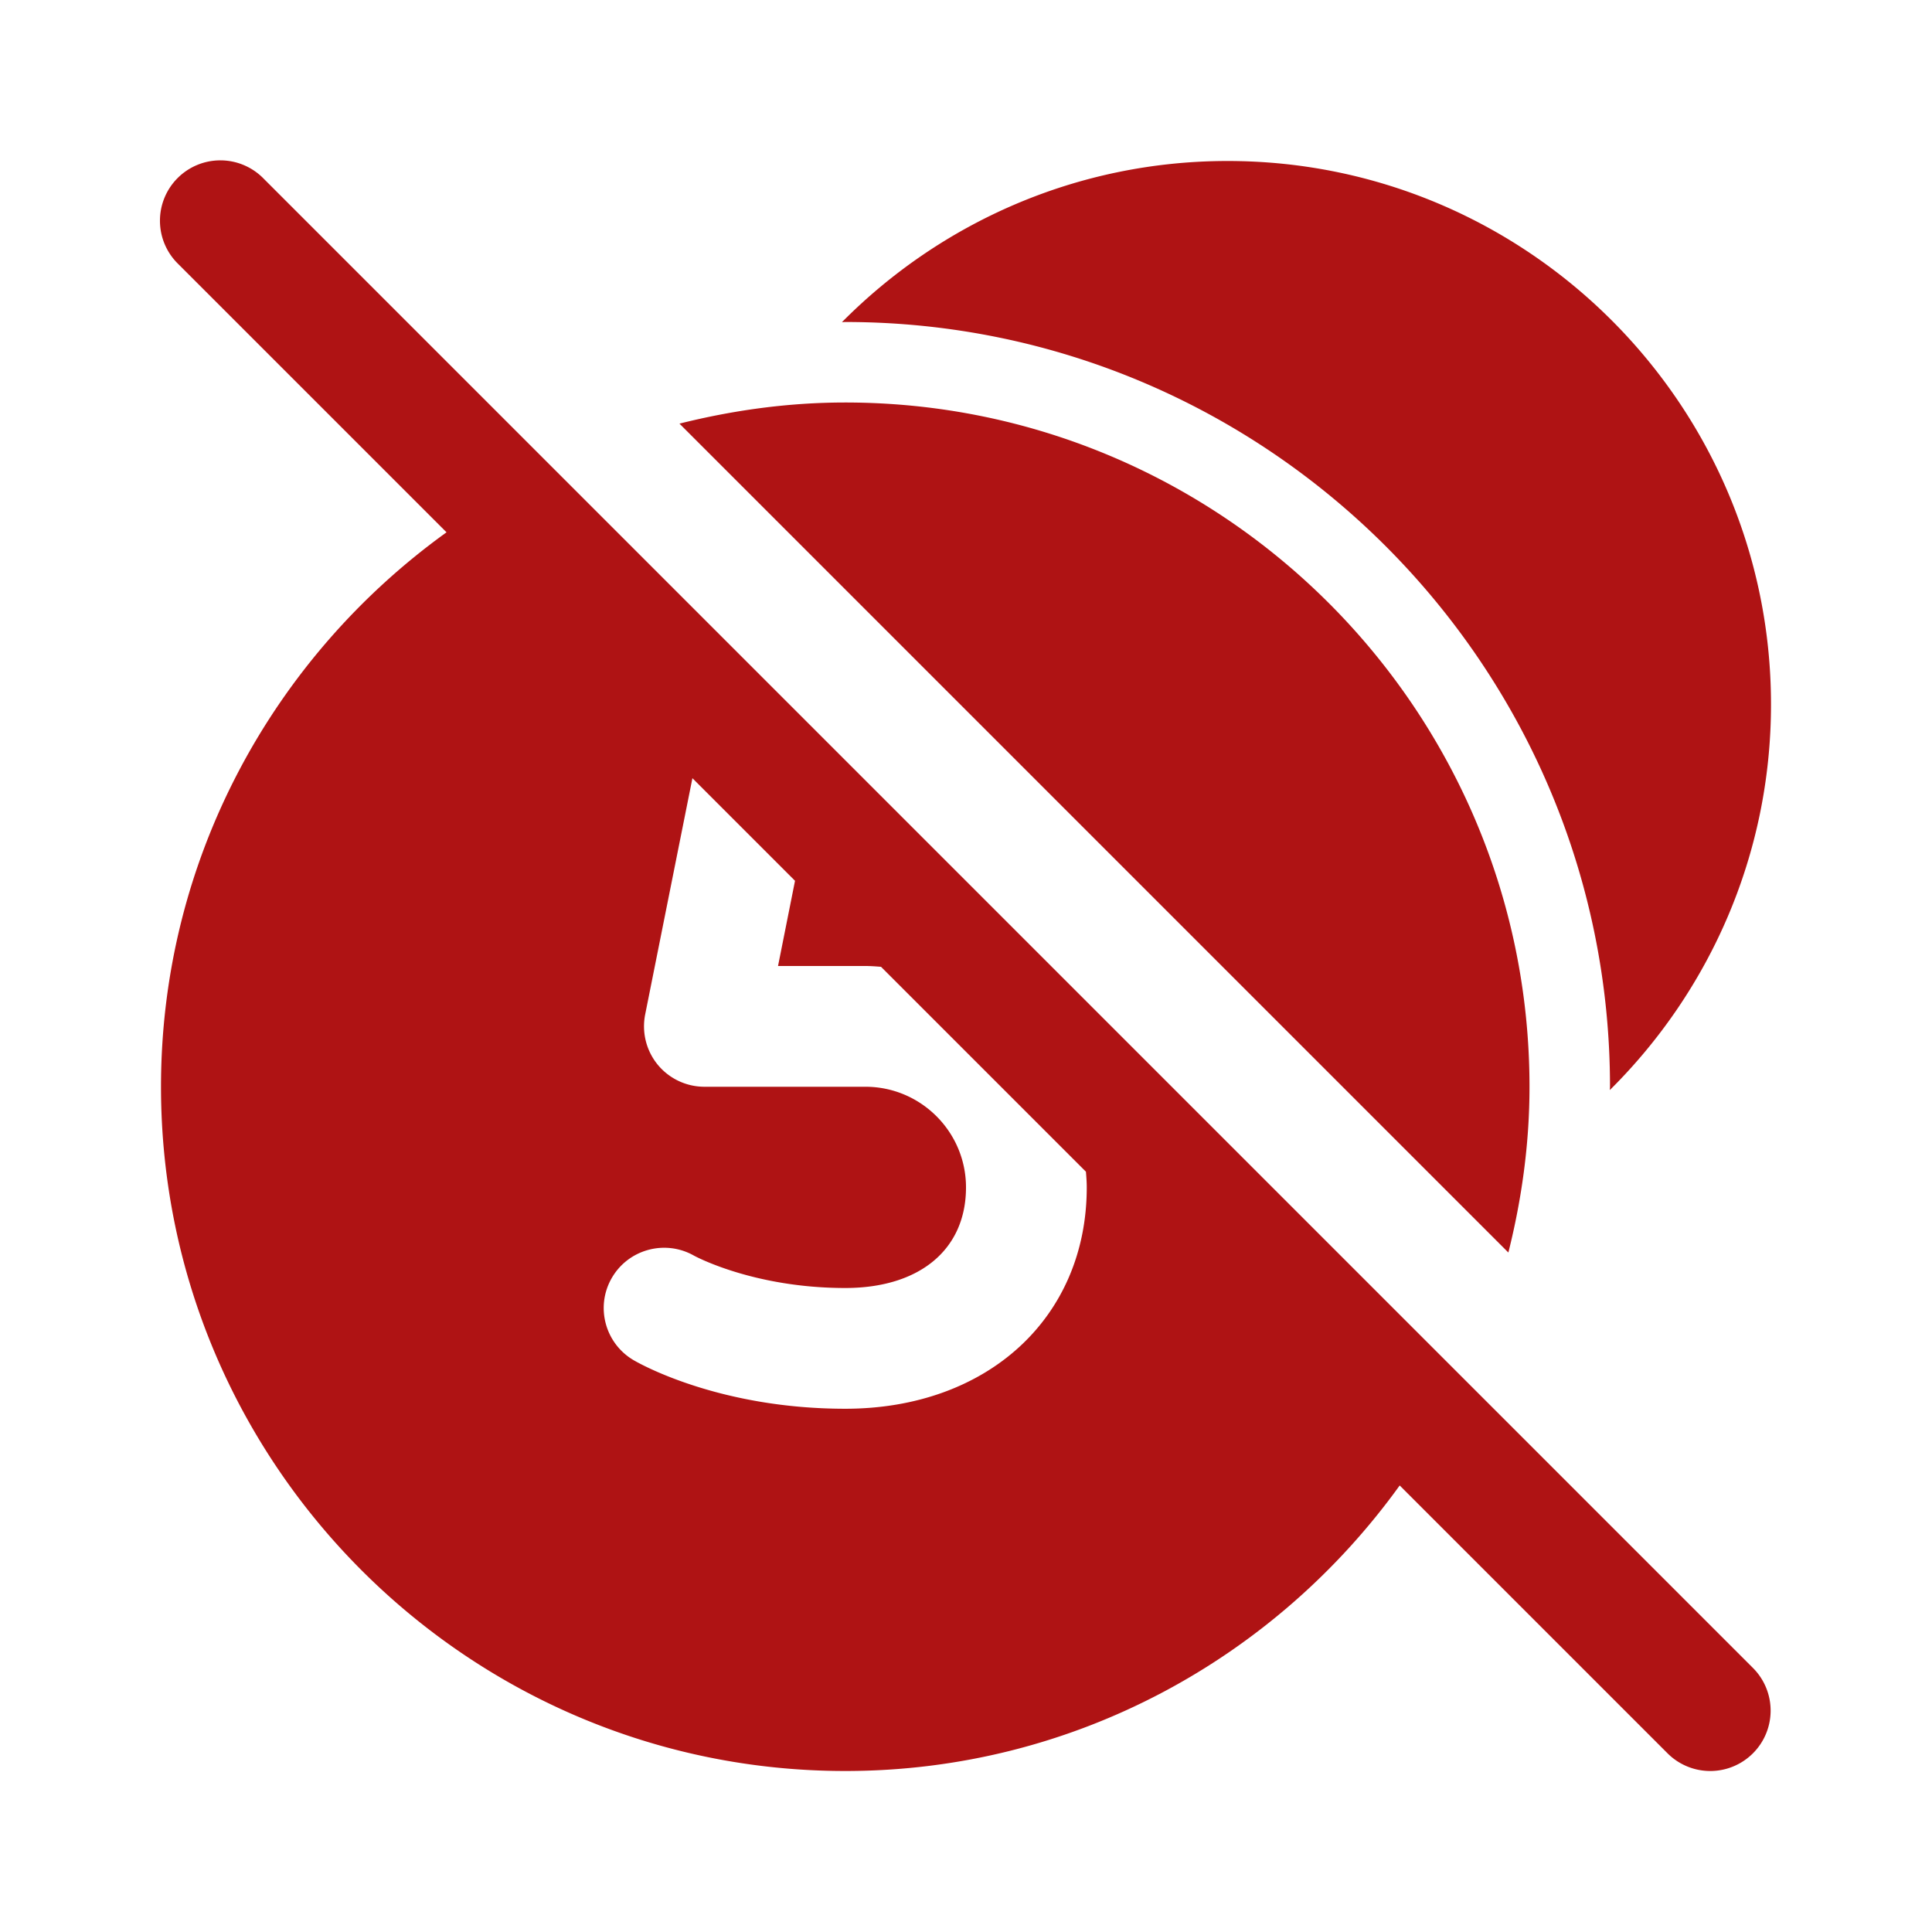 ﻿<?xml version="1.0" encoding="utf-8"?>
<svg xmlns="http://www.w3.org/2000/svg" viewBox="0 0 48 48" width="144" height="144">
  <path d="M5.475 3.984 A 1.5 1.5 0 0 0 4.43 6.561L11.094 13.225C6.808 16.312 4 21.326 4 27C4 36.374 11.626 44 21 44C26.674 44 31.688 41.192 34.775 36.906L41.43 43.561 A 1.5 1.5 0 1 0 43.551 41.439L6.551 4.439 A 1.5 1.5 0 0 0 5.475 3.984 z M 30.5 4C26.756 4 23.366 5.534 20.918 8.004C20.946 8.004 20.972 8 21 8C31.477 8 40 16.523 40 27C40 27.028 39.996 27.054 39.996 27.082C42.466 24.634 44 21.244 44 17.5C44 10.056 37.944 4 30.5 4 z M 21 10C19.577 10 18.203 10.194 16.881 10.525L37.475 31.119C37.806 29.797 38 28.423 38 27C38 17.626 30.374 10 21 10 z M 17.203 19.334L19.752 21.883L19.33 24L21.5 24C21.631 24 21.76 24.01 21.889 24.02L26.98 29.111C26.99 29.24 27 29.369 27 29.5C27 32.738 24.532 35 21 35C17.922 35 15.965 33.922 15.752 33.799C15.034 33.385 14.786 32.469 15.199 31.752C15.611 31.037 16.524 30.79 17.24 31.195C17.288 31.222 18.742 32 21 32C22.851 32 24 31.042 24 29.5C24 28.122 22.879 27 21.5 27L17.5 27C17.051 27 16.625 26.798 16.34 26.451C16.055 26.103 15.942 25.645 16.029 25.205L17.203 19.334 z" fill="#AF1314" />
</svg>
